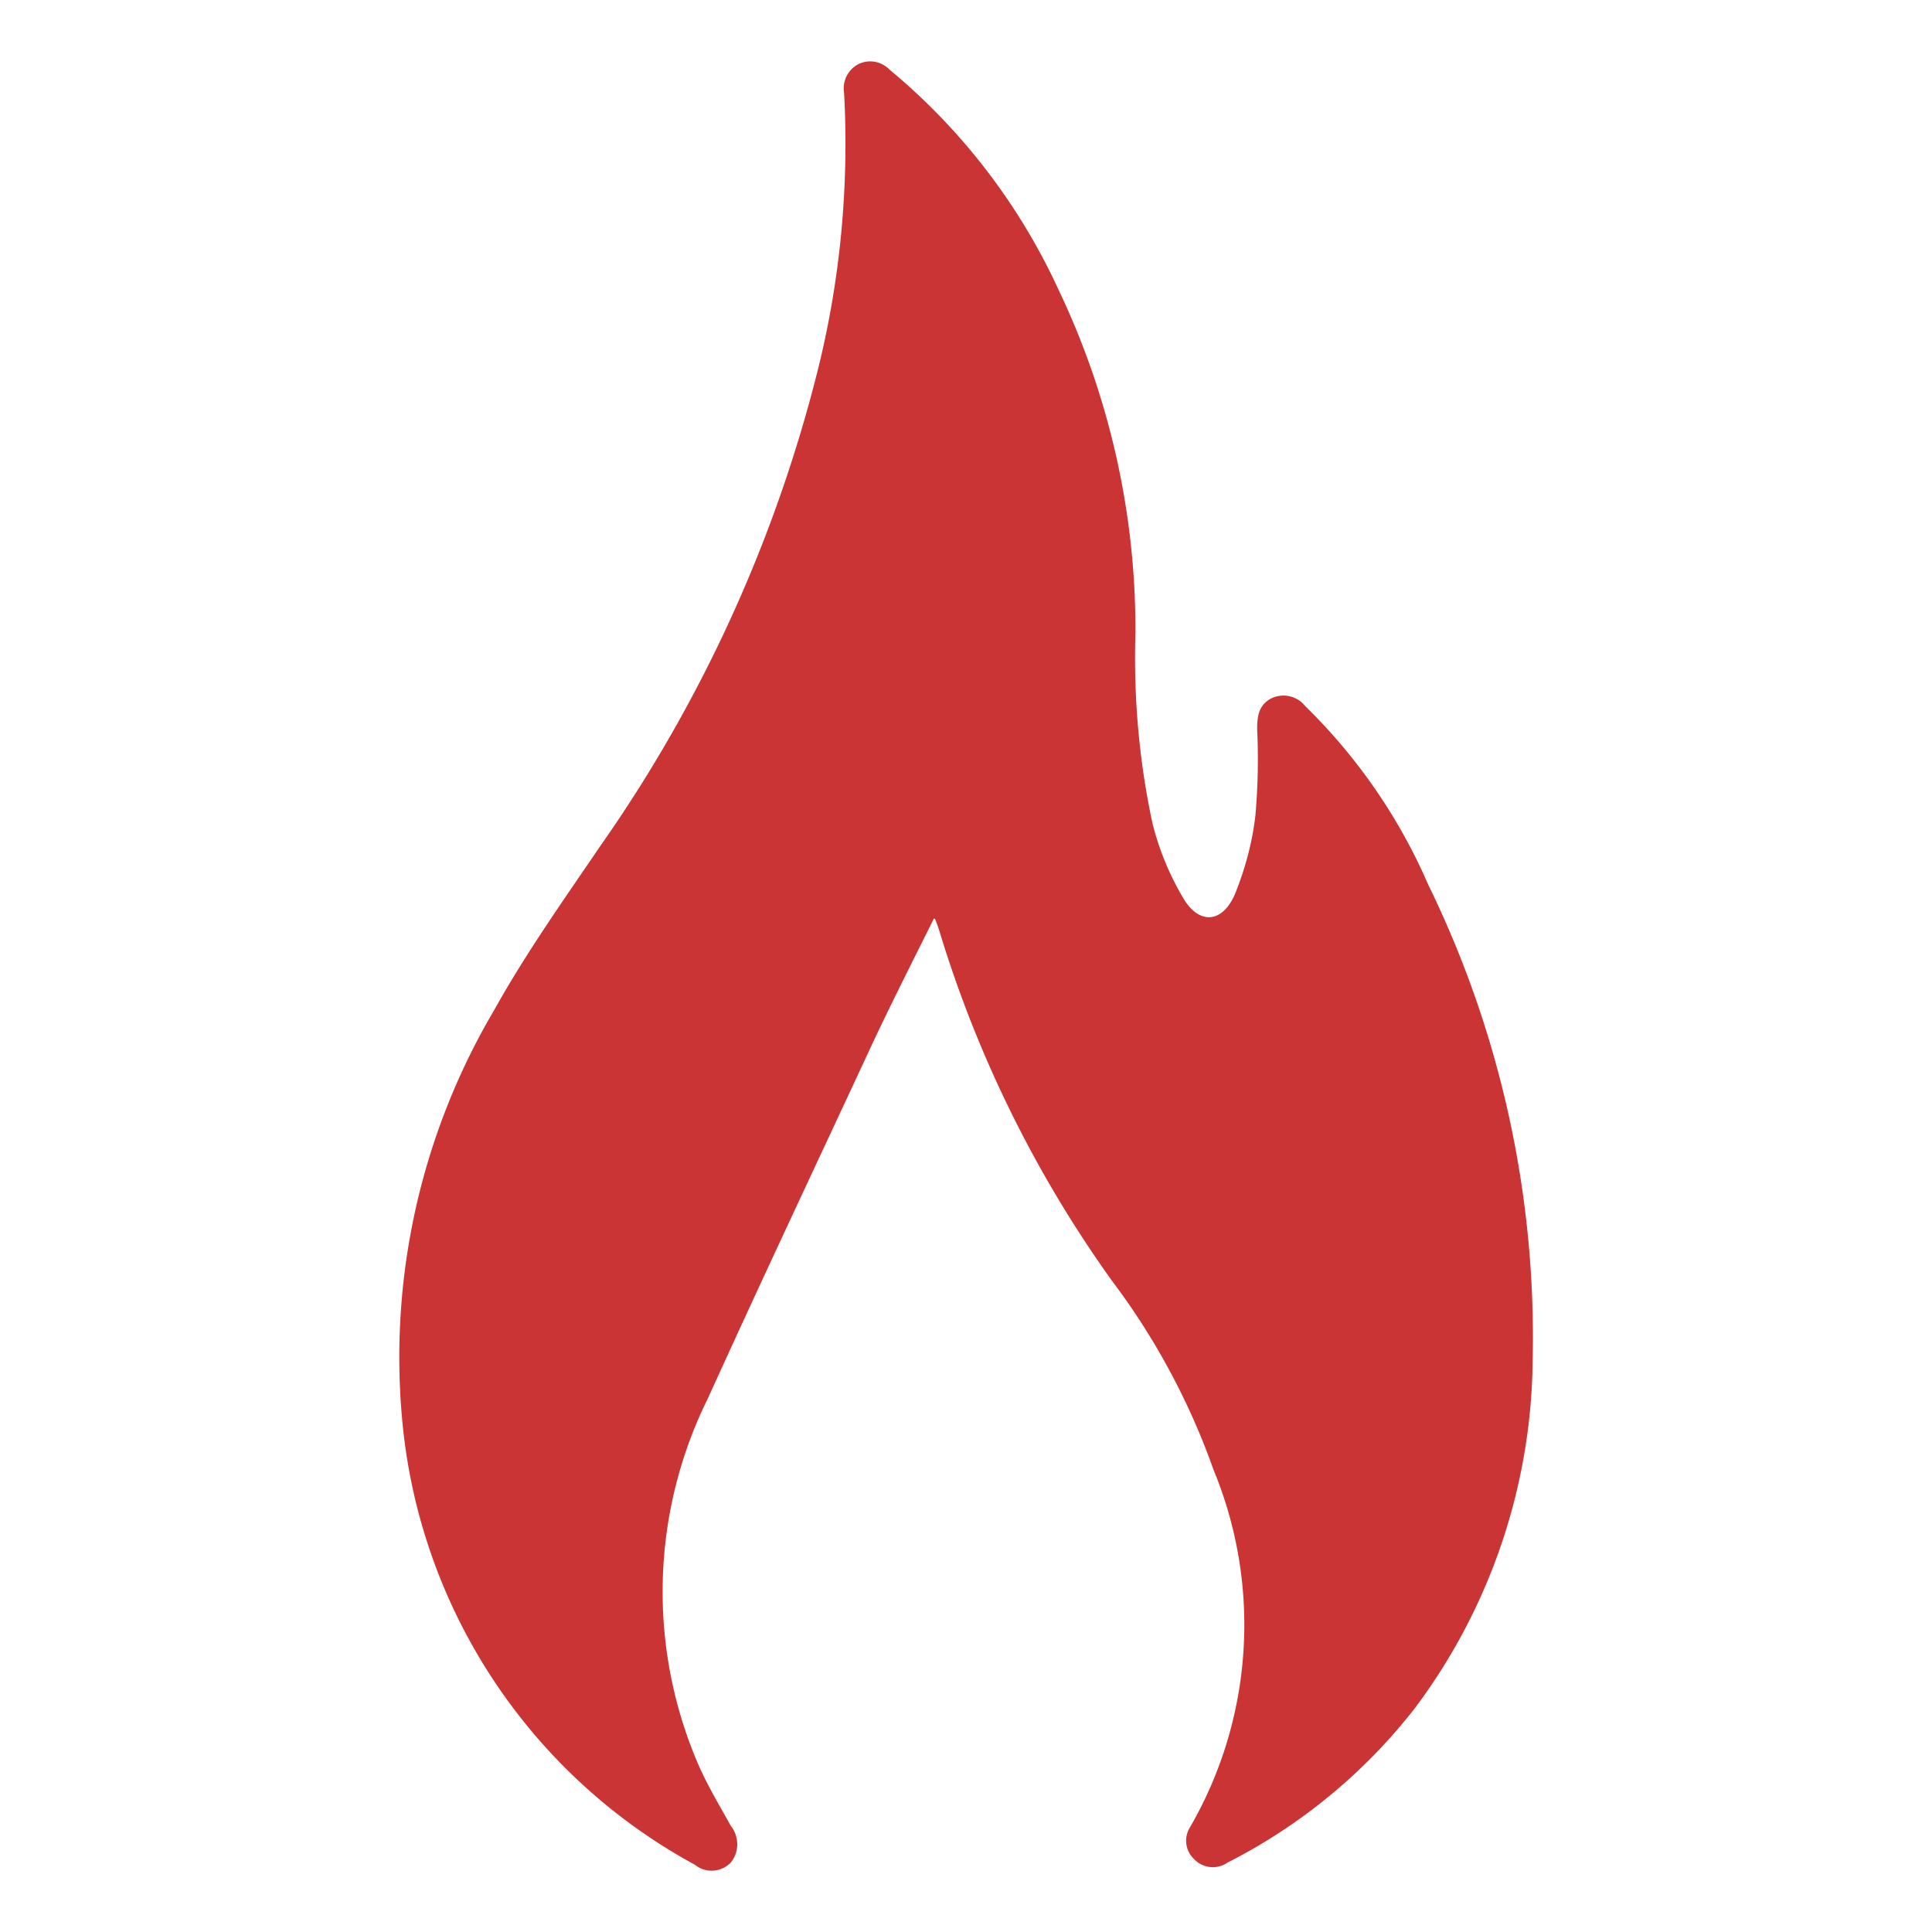 <svg xmlns="http://www.w3.org/2000/svg" data-name="Layer 1" viewBox="0 0 100 100"><path fill="#cb3434" d="M48.35 47.52c-1.06 2.13-2.13 4.24-3.13 6.36-2.86 6.15-5.77 12.31-8.58 18.5a22.557 22.557 0 0 0-.5 18.94c.48 1.1 1.1 2.13 1.69 3.19.44.56.44 1.34 0 1.89-.5.52-1.31.57-1.86.12a29.203 29.203 0 0 1-15.13-22.79c-.74-7.47.92-14.98 4.74-21.45 1.63-2.93 3.58-5.68 5.45-8.43A74.319 74.319 0 0 0 42.3 19.27c1.19-4.73 1.65-9.6 1.39-14.47-.1-.6.2-1.2.74-1.48.55-.27 1.2-.15 1.63.3 3.74 3.1 6.73 7.01 8.75 11.42a40.832 40.832 0 0 1 3.96 17.75c-.1 3.31.19 6.62.89 9.86.34 1.34.87 2.63 1.57 3.81.83 1.43 2.04 1.33 2.69-.18.53-1.31.9-2.68 1.06-4.08.13-1.49.16-2.98.09-4.47 0-.68.09-1.27.77-1.6.6-.27 1.31-.1 1.72.42 2.7 2.64 4.86 5.77 6.36 9.23a53.396 53.396 0 0 1 5.41 24.68 30.5 30.5 0 0 1-6.1 17.96 28.839 28.839 0 0 1-9.7 7.99c-.55.38-1.3.29-1.75-.21-.44-.44-.51-1.11-.18-1.63 3.26-5.64 3.7-12.48 1.21-18.5-1.24-3.5-3.01-6.8-5.25-9.77a62.006 62.006 0 0 1-8.91-18.02c-.07-.23-.15-.46-.24-.68 0-.03-.06-.06-.15-.12l.07.04Z" data-name="uuid-1e448002-2e8d-43c3-a30b-edb8000de63b"/></svg>